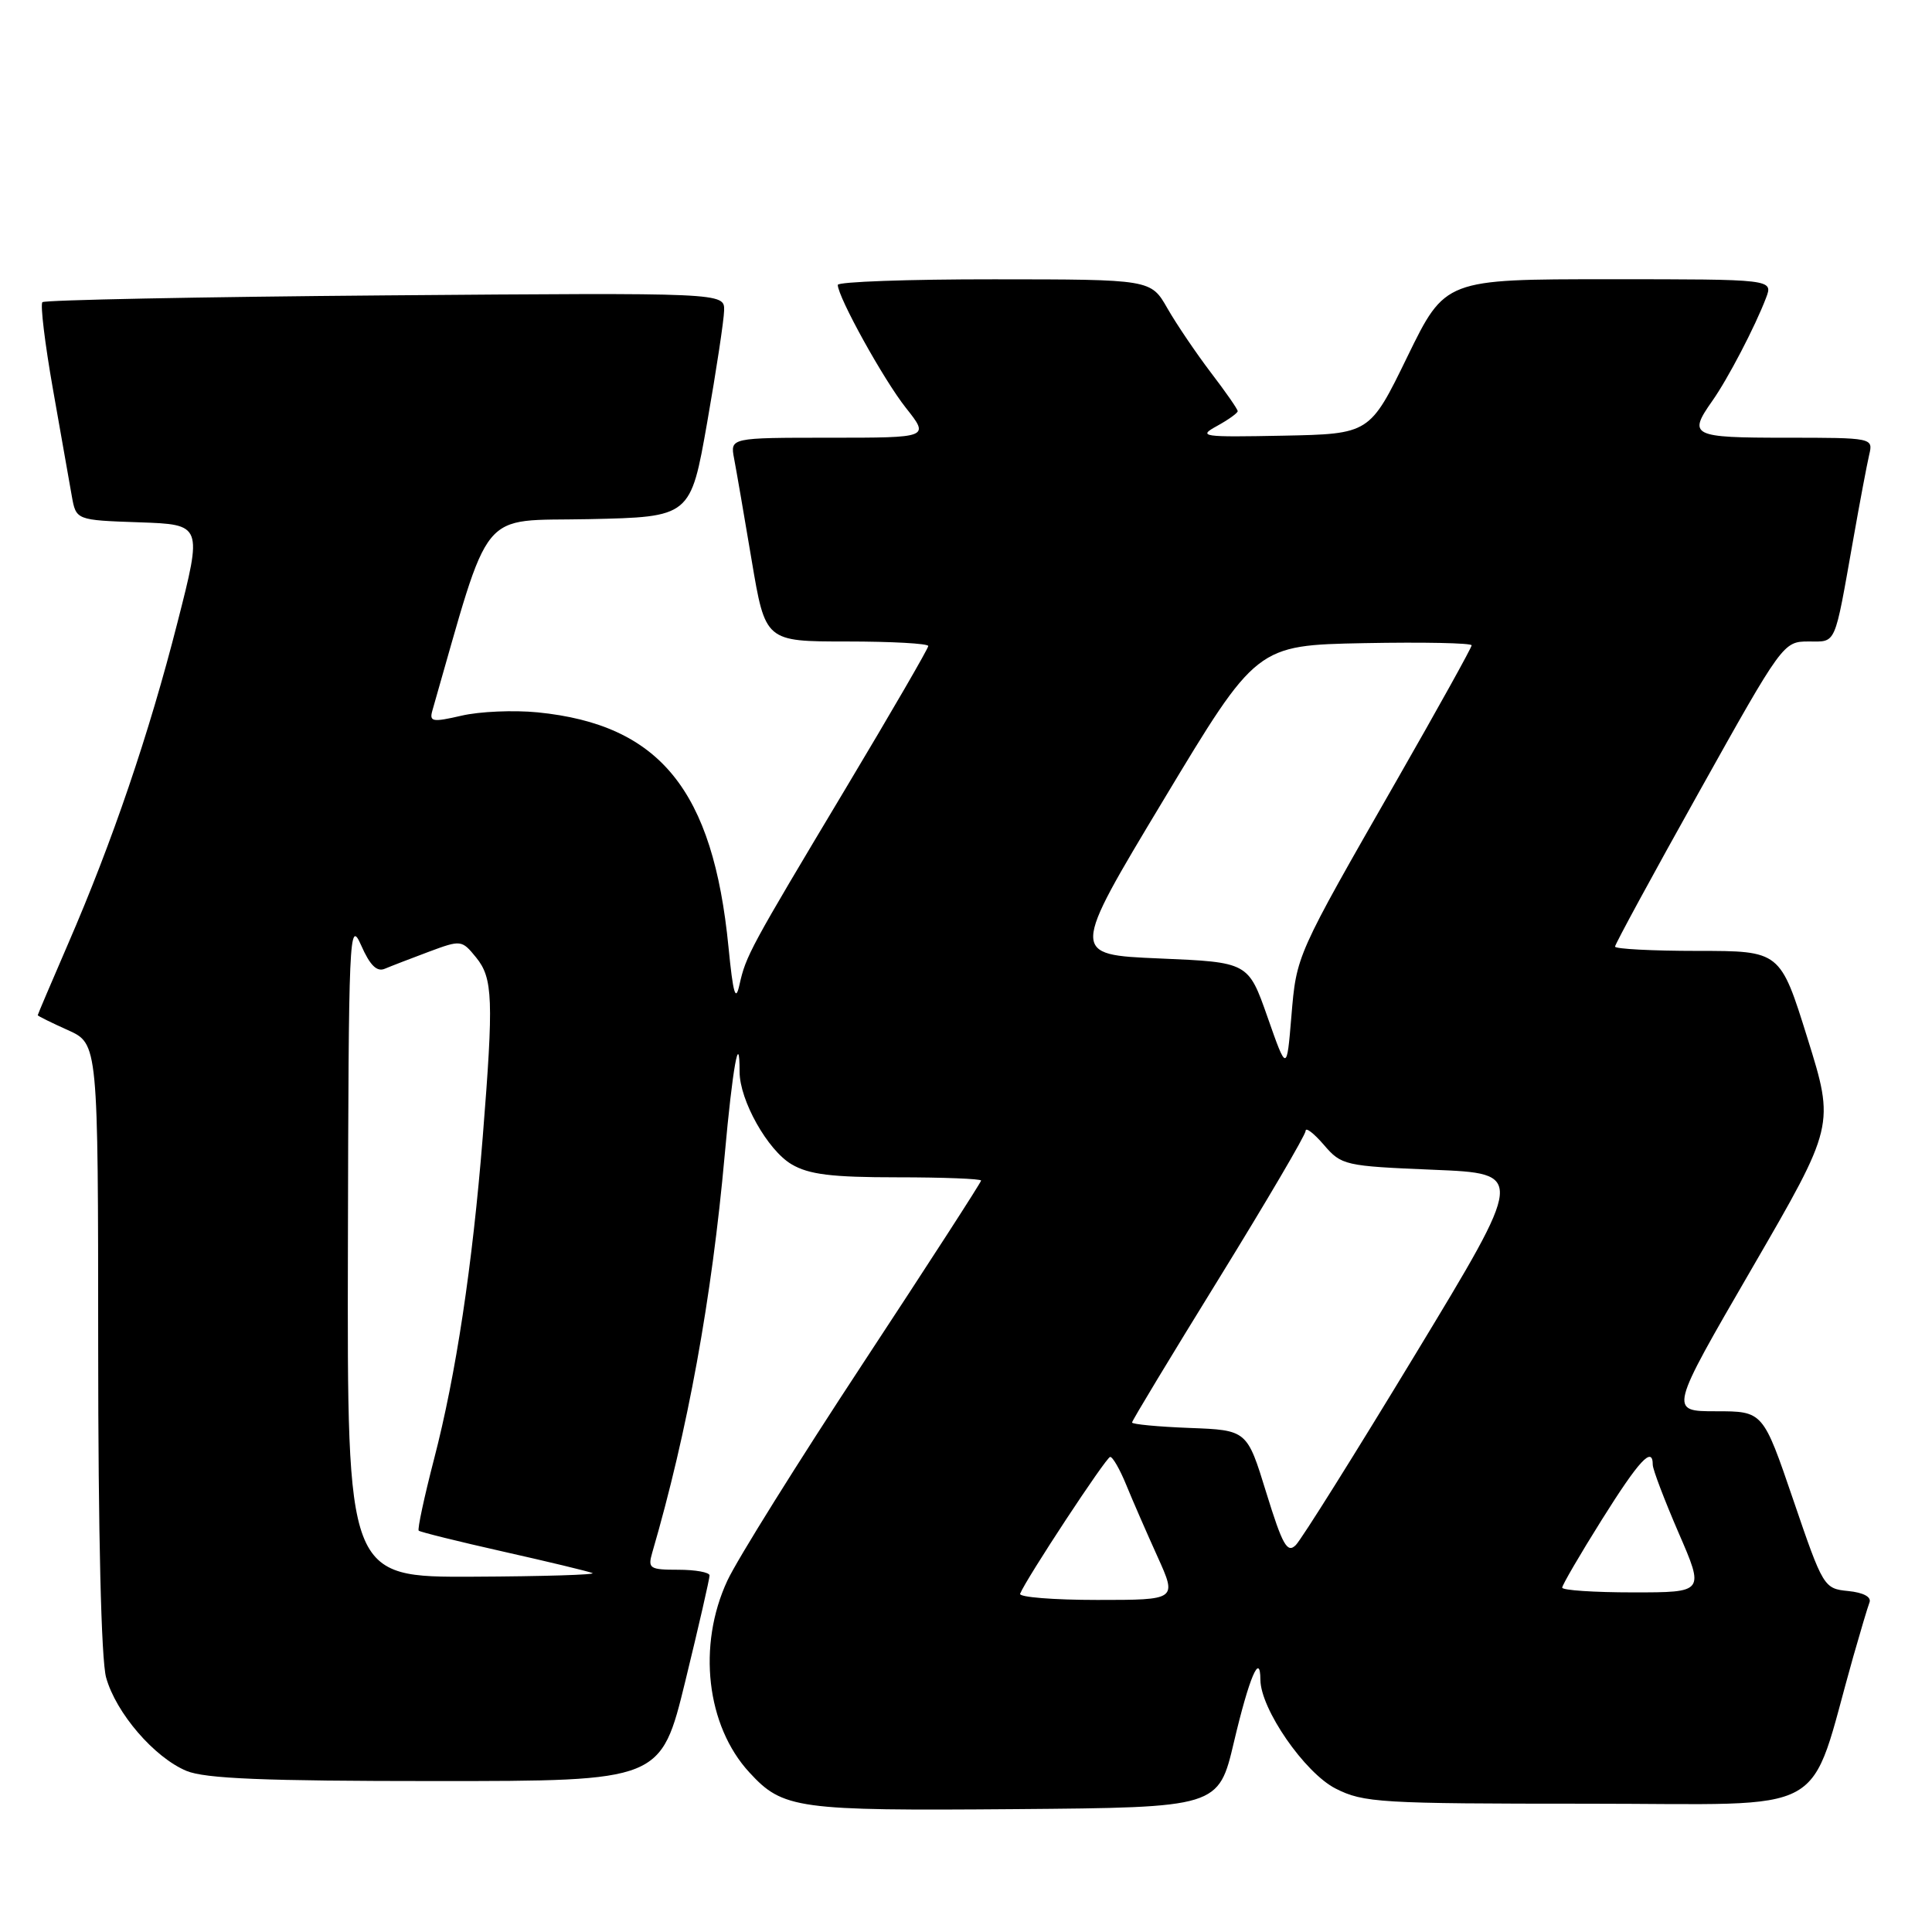 <?xml version="1.0" encoding="UTF-8" standalone="no"?>
<!DOCTYPE svg PUBLIC "-//W3C//DTD SVG 1.1//EN" "http://www.w3.org/Graphics/SVG/1.1/DTD/svg11.dtd" >
<svg xmlns="http://www.w3.org/2000/svg" xmlns:xlink="http://www.w3.org/1999/xlink" version="1.1" viewBox="0 0 256 256">
 <g >
 <path fill="currentColor"
d=" M 163.51 230.80 C 165.53 222.25 166.99 218.81 167.01 222.58 C 167.03 226.44 172.87 234.90 176.97 236.99 C 180.67 238.87 182.82 239.00 210.42 239.00 C 243.30 239.00 239.43 241.15 245.57 219.50 C 246.51 216.20 247.47 212.97 247.72 212.32 C 247.99 211.60 246.90 211.02 244.90 210.82 C 241.68 210.50 241.57 210.33 237.62 198.75 C 233.61 187.00 233.61 187.00 227.38 187.00 C 221.16 187.00 221.16 187.00 232.14 168.07 C 243.11 149.15 243.11 149.15 239.50 137.57 C 235.89 126.00 235.89 126.00 224.94 126.00 C 218.92 126.00 214.00 125.74 214.00 125.43 C 214.00 125.12 219.01 115.89 225.14 104.93 C 236.15 85.22 236.31 85.00 239.62 85.00 C 243.38 85.00 243.02 85.81 245.56 71.50 C 246.43 66.55 247.39 61.49 247.68 60.25 C 248.21 58.02 248.14 58.00 236.61 58.00 C 224.17 58.00 223.64 57.74 226.87 53.15 C 228.95 50.21 232.57 43.26 234.01 39.47 C 234.95 37.00 234.95 37.00 213.22 37.00 C 191.49 37.00 191.49 37.00 186.49 47.25 C 181.50 57.50 181.50 57.50 170.00 57.73 C 159.26 57.94 158.68 57.86 161.25 56.45 C 162.76 55.62 164.00 54.73 164.00 54.48 C 164.00 54.22 162.40 51.92 160.44 49.36 C 158.49 46.79 155.90 42.97 154.69 40.86 C 152.50 37.02 152.50 37.02 131.75 37.01 C 120.34 37.00 111.01 37.34 111.01 37.75 C 111.04 39.40 117.09 50.33 120.04 54.05 C 123.17 58.00 123.17 58.00 109.96 58.00 C 96.75 58.00 96.75 58.00 97.27 60.75 C 97.56 62.26 98.61 68.34 99.60 74.25 C 101.41 85.00 101.41 85.00 112.20 85.00 C 118.14 85.00 123.00 85.27 123.00 85.60 C 123.00 85.93 118.11 94.36 112.13 104.35 C 99.30 125.78 98.85 126.61 97.98 130.50 C 97.47 132.82 97.14 131.70 96.53 125.50 C 94.49 104.69 87.44 96.01 71.24 94.39 C 68.08 94.08 63.55 94.27 61.16 94.83 C 57.30 95.72 56.87 95.64 57.29 94.16 C 65.17 66.74 63.24 69.10 78.00 68.79 C 91.50 68.50 91.50 68.50 93.70 56.00 C 94.91 49.12 95.92 42.44 95.95 41.14 C 96.00 38.78 96.00 38.78 51.08 39.14 C 26.38 39.34 5.92 39.75 5.62 40.04 C 5.32 40.34 5.95 45.52 7.01 51.54 C 8.08 57.57 9.20 63.95 9.51 65.71 C 10.08 68.92 10.08 68.92 18.45 69.21 C 26.83 69.50 26.83 69.50 23.51 82.50 C 19.75 97.26 14.87 111.59 9.01 125.09 C 6.81 130.18 5.00 134.42 5.00 134.52 C 5.00 134.62 6.80 135.51 9.00 136.50 C 13.00 138.30 13.00 138.30 13.01 178.40 C 13.01 203.30 13.41 219.93 14.06 222.28 C 15.37 226.98 20.43 232.86 24.70 234.65 C 27.17 235.68 34.97 236.00 57.76 236.00 C 87.57 236.00 87.57 236.00 90.81 222.75 C 92.59 215.46 94.03 209.16 94.02 208.75 C 94.01 208.34 92.15 208.00 89.88 208.00 C 86.09 208.00 85.82 207.83 86.42 205.75 C 91.12 189.63 94.32 172.04 96.03 153.01 C 97.06 141.54 98.00 136.28 98.00 142.02 C 98.00 145.79 101.71 152.40 104.88 154.27 C 107.18 155.63 110.19 156.00 118.90 156.00 C 125.01 156.00 130.00 156.20 130.00 156.43 C 130.00 156.67 122.96 167.56 114.37 180.62 C 105.77 193.69 97.67 206.66 96.38 209.44 C 92.38 218.03 93.60 228.68 99.30 234.86 C 103.75 239.70 105.59 239.95 134.48 239.72 C 161.46 239.50 161.46 239.50 163.51 230.80 Z  M 135.17 211.18 C 135.98 209.17 146.56 193.09 147.10 193.05 C 147.43 193.02 148.39 194.69 149.23 196.75 C 150.07 198.81 151.94 203.09 153.37 206.25 C 155.97 212.00 155.97 212.00 145.40 212.00 C 139.59 212.00 134.98 211.63 135.17 211.18 Z  M 207.00 210.37 C 207.00 210.03 209.36 205.98 212.25 201.37 C 217.19 193.49 219.00 191.54 219.00 194.10 C 219.00 194.70 220.54 198.75 222.42 203.10 C 225.85 211.00 225.85 211.00 216.42 211.00 C 211.24 211.00 207.00 210.72 207.00 210.37 Z  M 46.10 165.25 C 46.19 123.66 46.27 121.69 47.85 125.25 C 49.02 127.92 49.94 128.82 51.00 128.36 C 51.83 128.01 54.45 127.00 56.83 126.11 C 61.08 124.53 61.19 124.54 63.08 126.86 C 65.32 129.61 65.42 132.41 63.97 150.60 C 62.60 167.72 60.41 182.21 57.51 193.35 C 56.21 198.37 55.30 202.63 55.48 202.82 C 55.67 203.00 60.70 204.25 66.66 205.59 C 72.62 206.93 77.95 208.21 78.50 208.44 C 79.05 208.66 71.96 208.88 62.75 208.92 C 46.00 209.00 46.00 209.00 46.10 165.25 Z  M 167.79 197.79 C 165.24 189.50 165.24 189.50 157.62 189.21 C 153.43 189.05 150.00 188.72 150.00 188.49 C 150.00 188.25 155.18 179.68 161.50 169.44 C 167.82 159.19 173.00 150.38 173.00 149.85 C 173.00 149.32 174.08 150.15 175.41 151.69 C 177.75 154.42 178.17 154.51 189.94 155.00 C 202.05 155.50 202.05 155.50 187.55 179.44 C 179.58 192.60 172.45 203.98 171.70 204.73 C 170.57 205.86 169.94 204.75 167.79 197.79 Z  M 167.95 134.76 C 165.40 127.50 165.40 127.50 153.62 127.00 C 141.84 126.50 141.84 126.50 154.17 106.00 C 166.50 85.50 166.50 85.50 180.75 85.22 C 188.59 85.07 195.00 85.20 195.00 85.51 C 195.00 85.81 190.56 93.81 185.14 103.28 C 171.67 126.81 171.80 126.50 171.11 134.73 C 170.50 142.03 170.50 142.03 167.95 134.76 Z "/>
</g>
</svg>